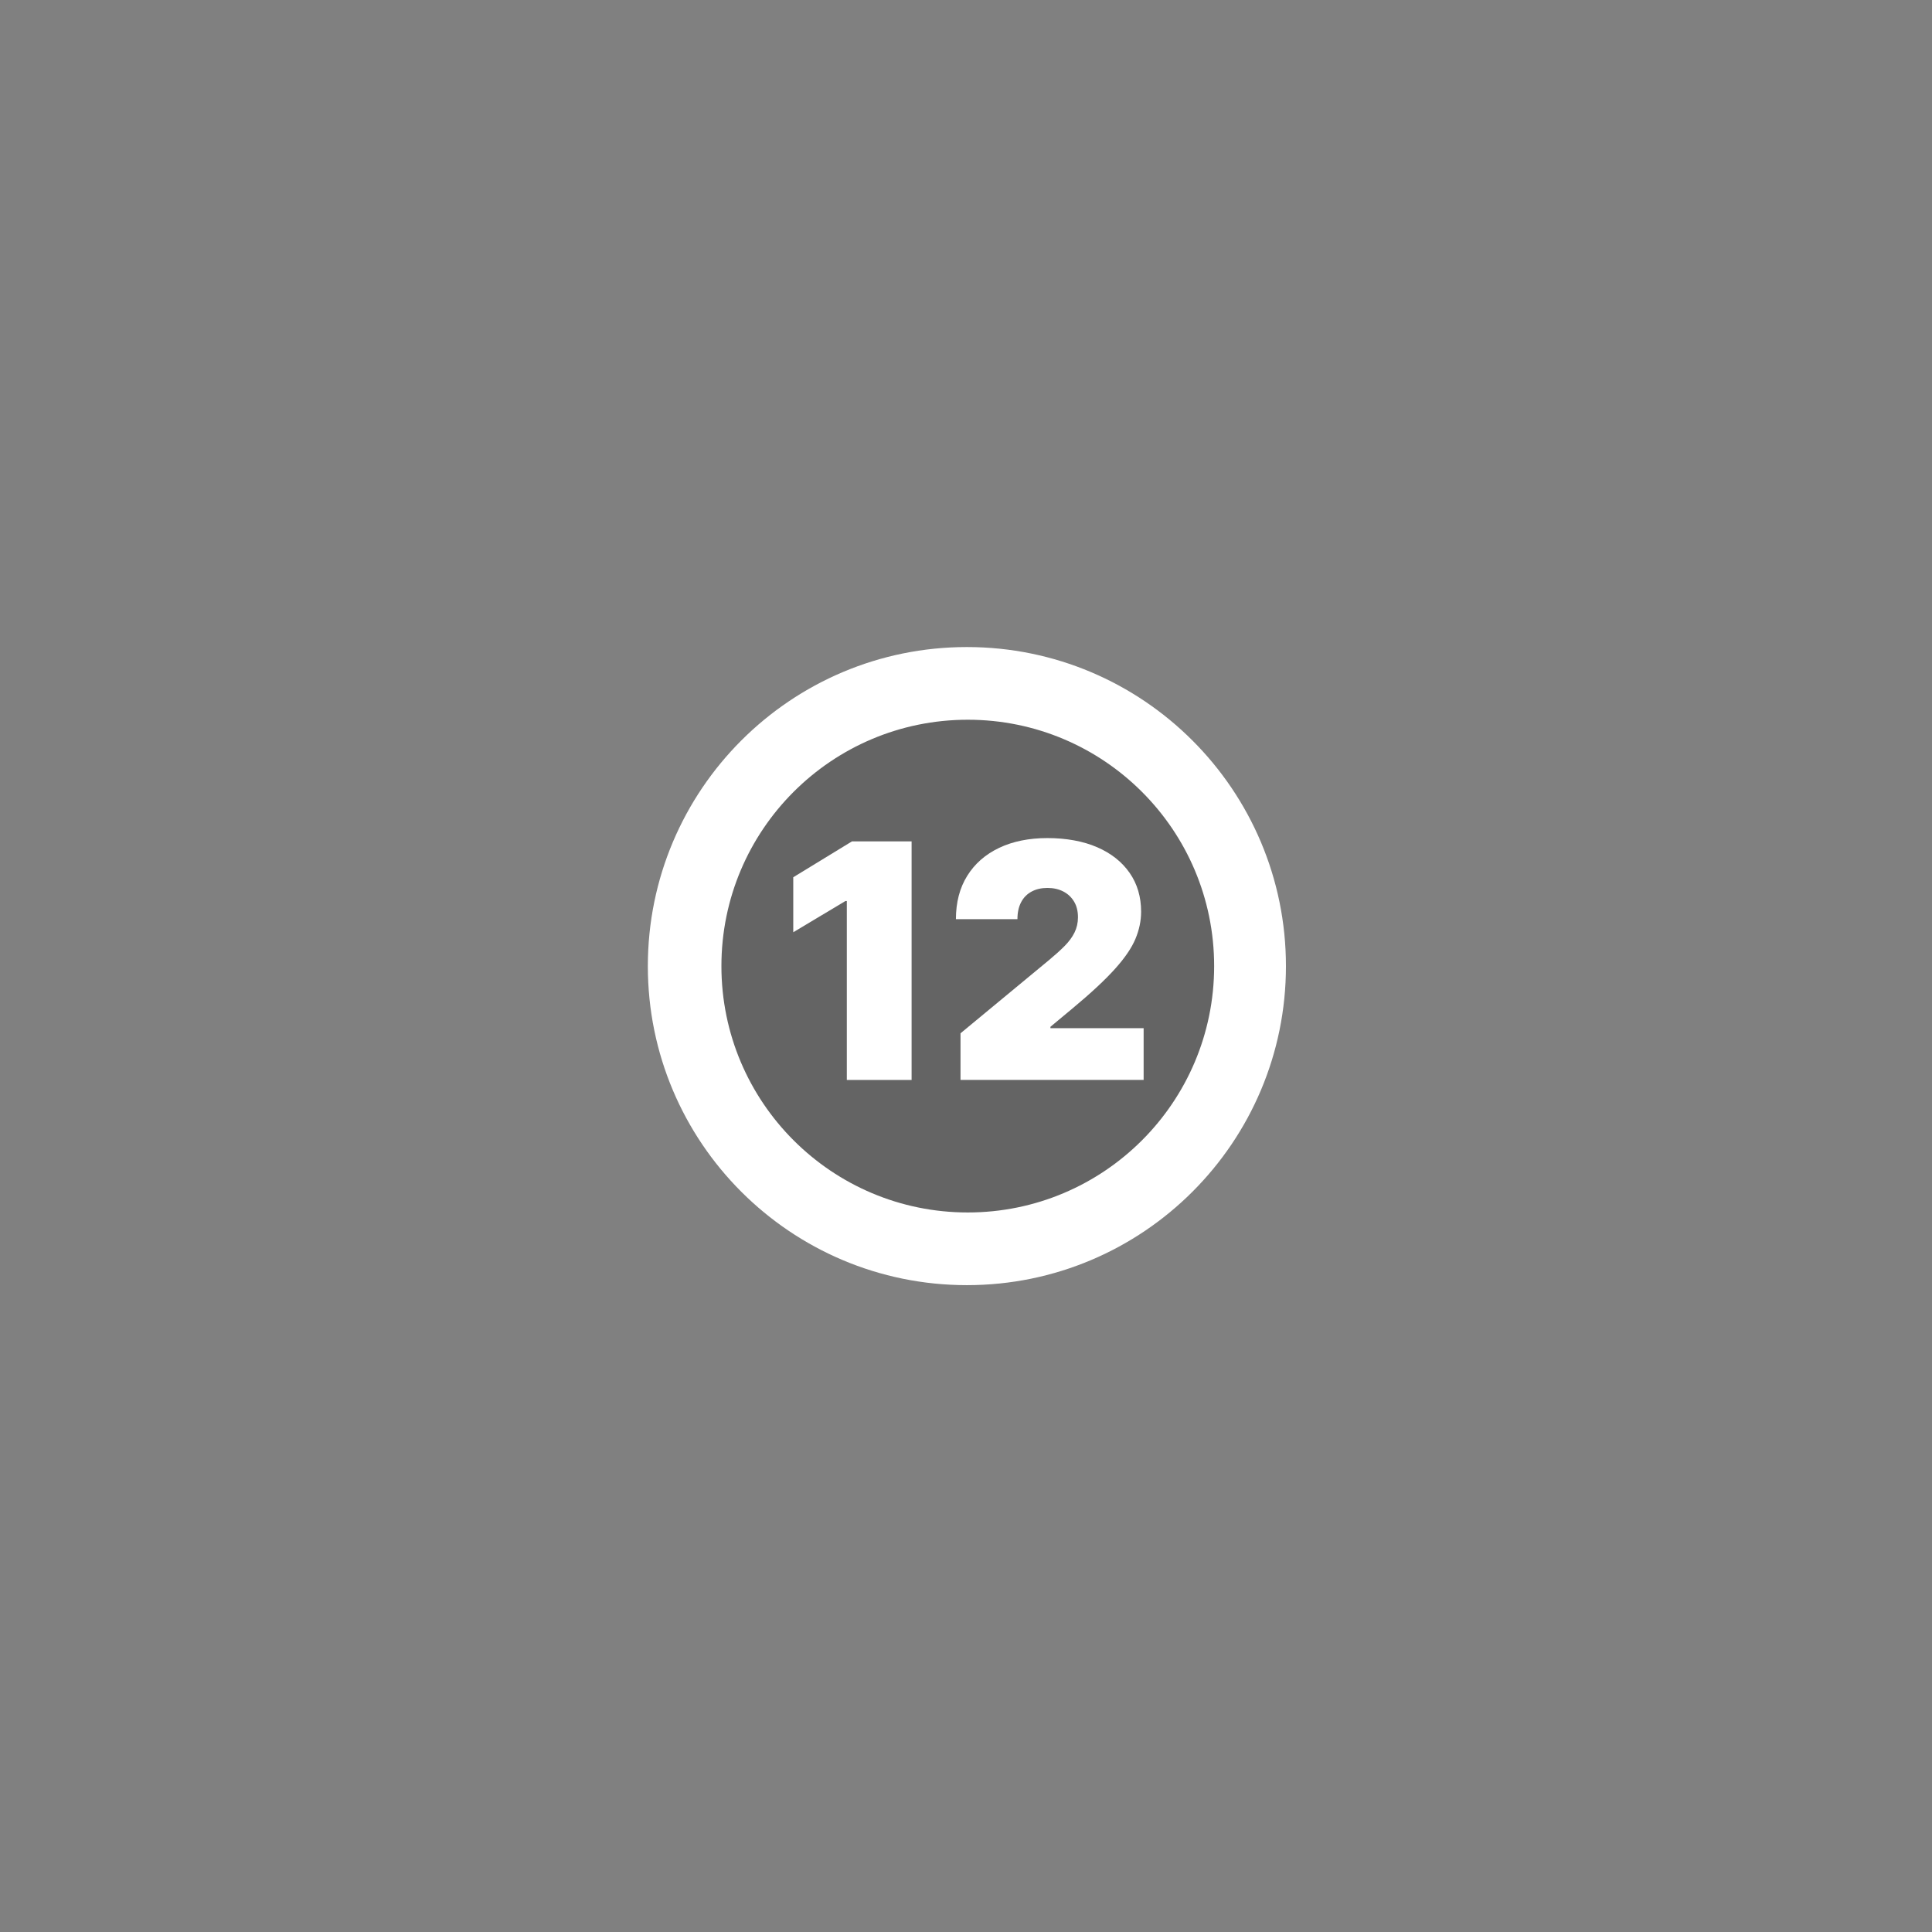 <?xml version="1.0" encoding="UTF-8"?>
<svg id="OBJECTS" xmlns="http://www.w3.org/2000/svg" viewBox="0 0 391 391">
  <rect x="0" y="0" width="391" height="391" fill="#808080" stroke="none"/>
  <defs>
    <style>
      .cls-1 {
        fill: #fff;
      }

      .cls-2 {
        isolation: isolate;
        opacity: .22;
      }

      .cls-3 {
        opacity: 0;
      }
    </style>
  </defs>
  <rect class="cls-3" width="391" height="391"/>
  <g>
    <path class="cls-2" d="m254.49,195.51c0,32.39-26.24,58.65-58.62,58.65s-58.65-26.26-58.65-58.65,26.26-58.62,58.65-58.62,58.62,26.26,58.62,58.62h0Z"/>
    <path class="cls-1" d="m195.68,130.95c-35.66,0-64.57,28.91-64.57,64.58s28.91,64.56,64.57,64.56,64.57-28.91,64.57-64.56-28.91-64.58-64.57-64.58Zm.18,114.43c-27.53,0-49.86-22.32-49.86-49.86s22.32-49.86,49.86-49.86,49.86,22.32,49.86,49.86-22.32,49.86-49.86,49.86Z"/>
    <g>
      <path class="cls-1" d="m184.49,170.28v48.28h-13.11v-36.21h-.28l-10.56,6.32v-11.13l11.88-7.26h12.07Z"/>
      <path class="cls-1" d="m194.39,218.55v-9.43l18.01-14.9c1.19-.99,2.22-1.92,3.08-2.79.86-.87,1.52-1.77,1.98-2.7.46-.93.7-1.96.7-3.09,0-1.24-.26-2.3-.79-3.18-.53-.88-1.25-1.56-2.18-2.04-.93-.48-2-.72-3.21-.72s-2.27.24-3.19.73c-.92.49-1.63,1.2-2.13,2.15-.5.94-.75,2.09-.75,3.44h-12.45c0-3.39.76-6.32,2.29-8.77,1.52-2.45,3.68-4.34,6.46-5.66,2.78-1.32,6.04-1.98,9.78-1.98s7.22.62,10.05,1.85c2.84,1.23,5.03,2.97,6.58,5.2s2.32,4.85,2.32,7.85c0,1.85-.39,3.7-1.16,5.53-.77,1.83-2.15,3.85-4.15,6.07-2,2.22-4.83,4.86-8.51,7.92l-4.53,3.77v.28h18.86v10.47h-37.06Z"/>
    </g>
  </g>
</svg>
